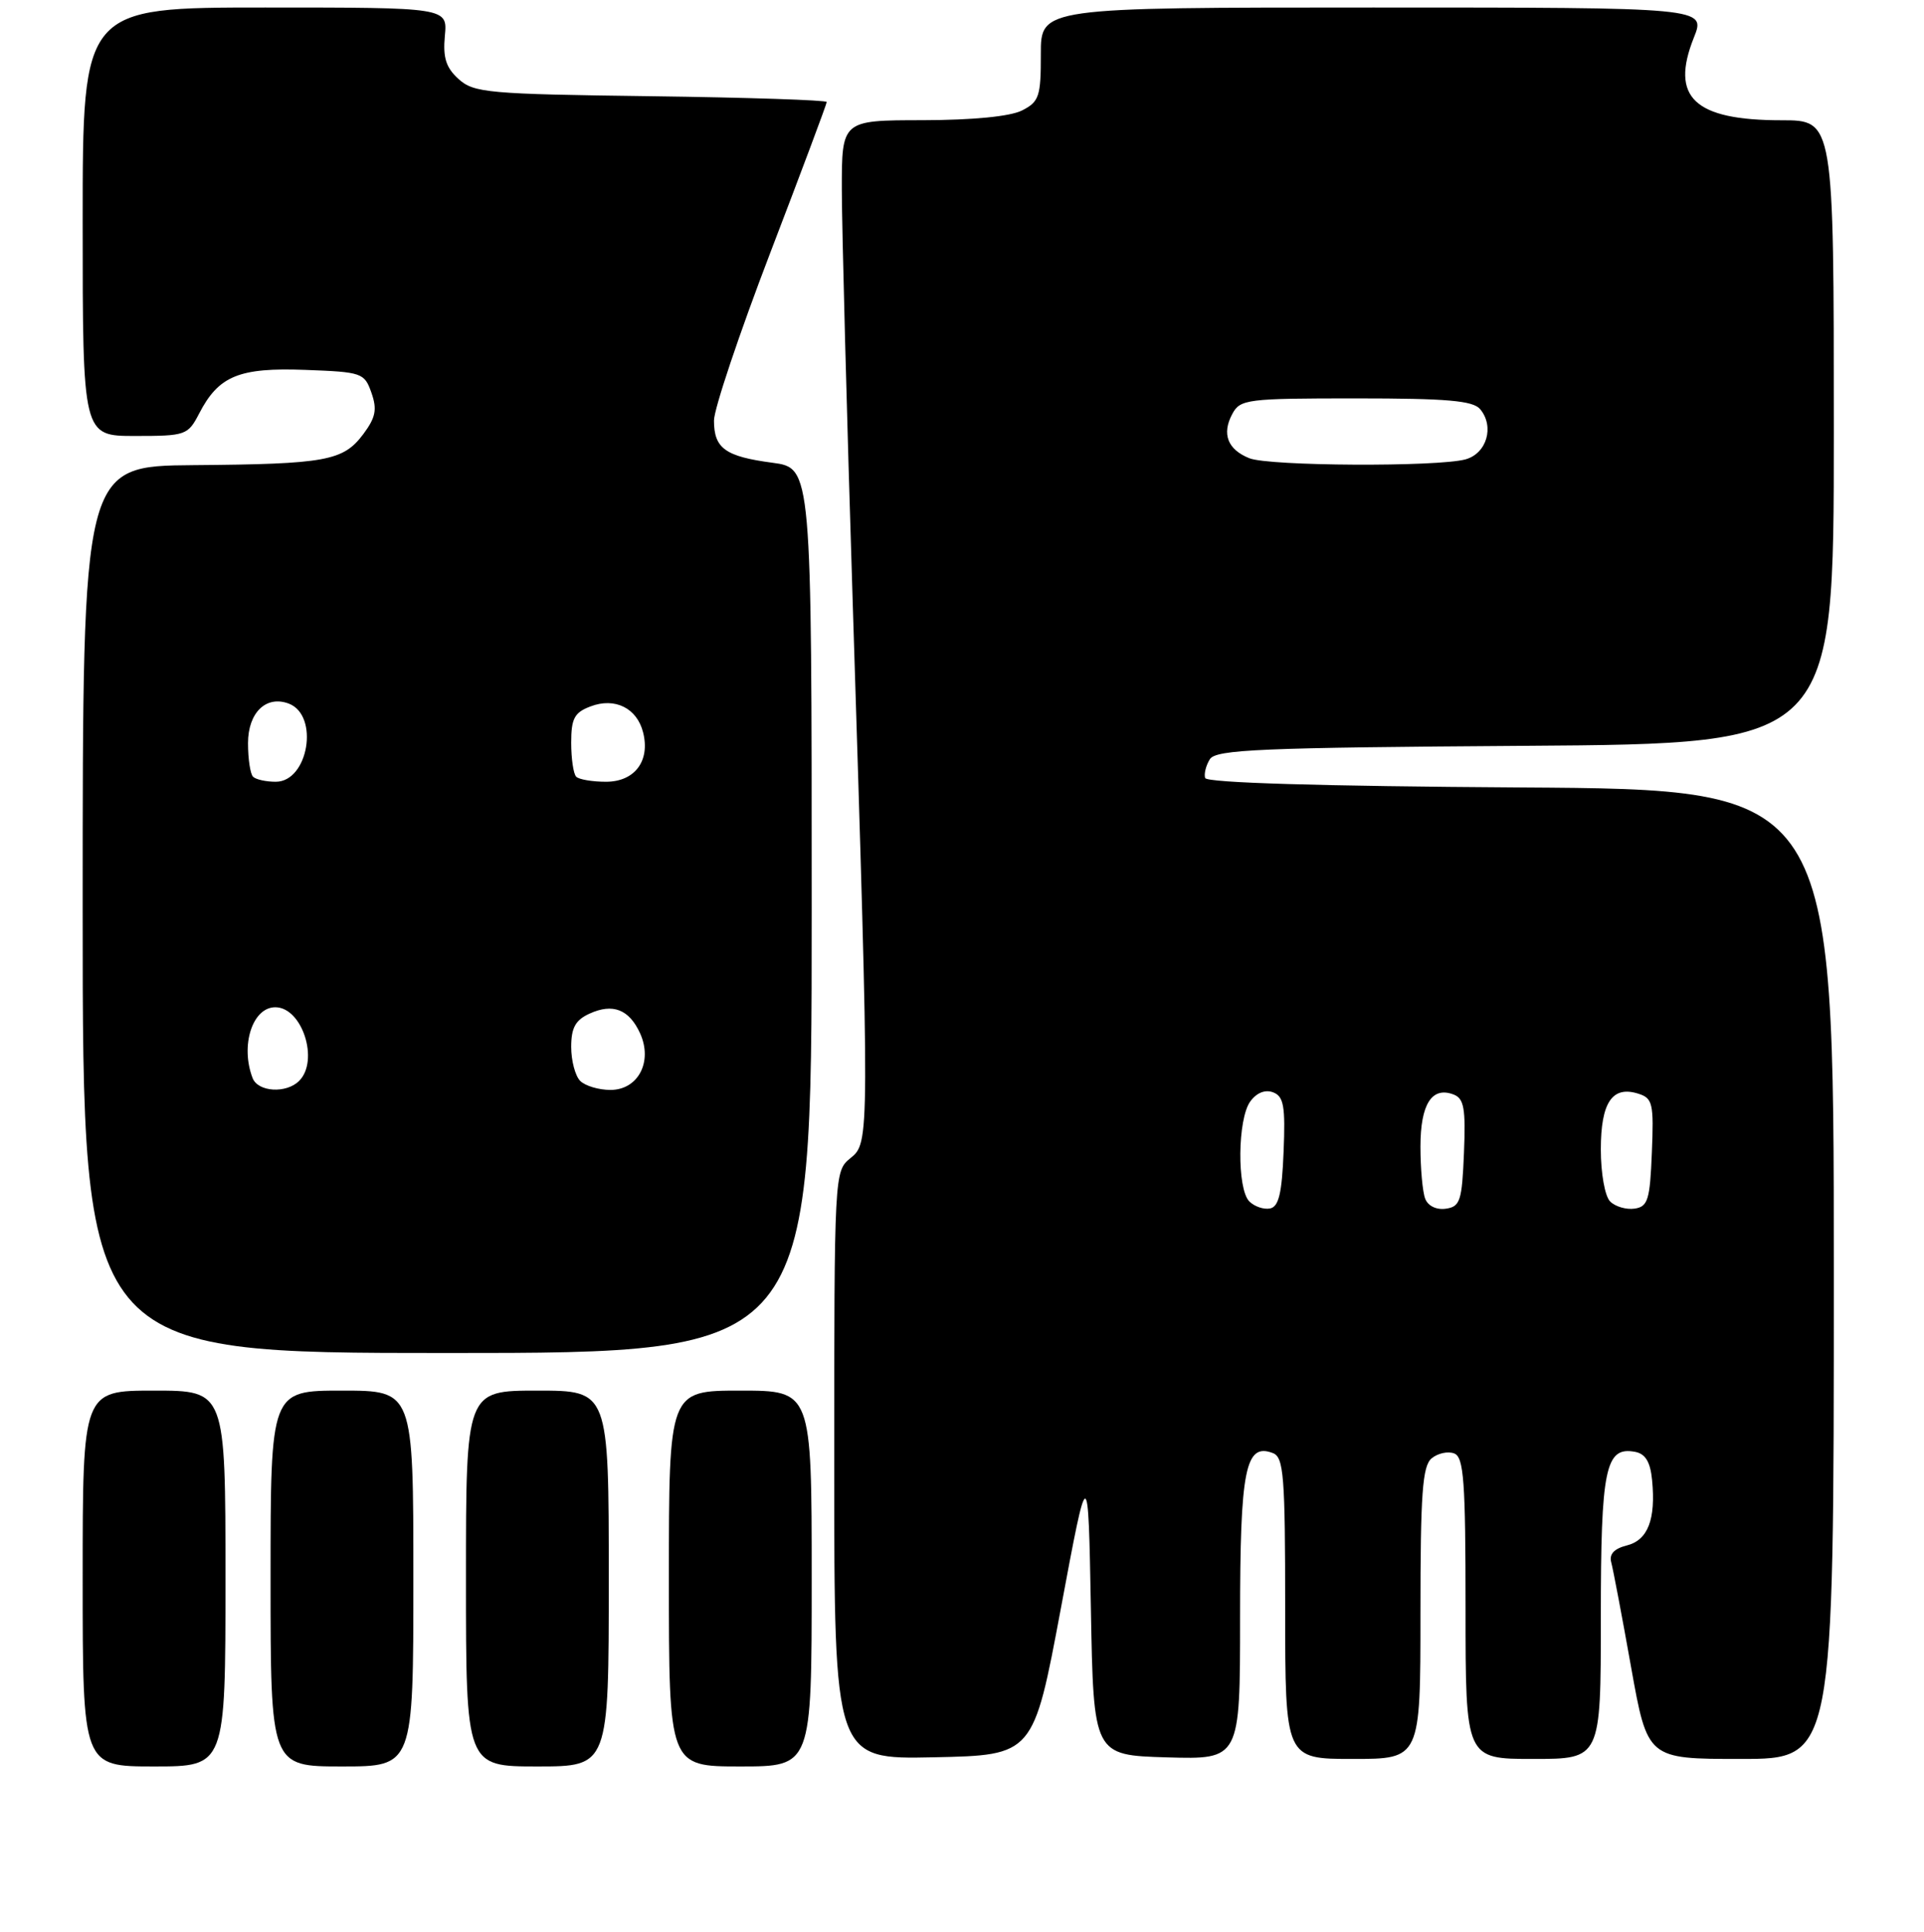 <?xml version="1.0" encoding="UTF-8" standalone="no"?>
<!DOCTYPE svg PUBLIC "-//W3C//DTD SVG 1.1//EN" "http://www.w3.org/Graphics/SVG/1.1/DTD/svg11.dtd" >
<svg xmlns="http://www.w3.org/2000/svg" xmlns:xlink="http://www.w3.org/1999/xlink" version="1.1" viewBox="0 0 256 257">
 <g >
 <path fill="currentColor"
d=" M 30.00 210.00 C 30.00 185.00 30.00 185.00 20.50 185.00 C 11.00 185.00 11.00 185.00 11.00 210.00 C 11.00 235.00 11.00 235.00 20.50 235.00 C 30.00 235.00 30.00 235.00 30.00 210.00 Z  M 55.00 210.00 C 55.00 185.00 55.00 185.00 45.50 185.00 C 36.00 185.00 36.00 185.00 36.00 210.00 C 36.00 235.00 36.00 235.00 45.50 235.00 C 55.00 235.00 55.00 235.00 55.00 210.00 Z  M 81.00 210.00 C 81.00 185.00 81.00 185.00 71.50 185.00 C 62.00 185.00 62.00 185.00 62.00 210.00 C 62.00 235.00 62.00 235.00 71.50 235.00 C 81.00 235.00 81.00 235.00 81.00 210.00 Z  M 108.00 210.00 C 108.00 185.00 108.00 185.00 98.50 185.00 C 89.00 185.00 89.00 185.00 89.00 210.00 C 89.00 235.00 89.00 235.00 98.50 235.00 C 108.00 235.00 108.00 235.00 108.00 210.00 Z  M 141.15 214.00 C 144.79 194.50 144.79 194.50 145.15 214.00 C 145.50 233.50 145.50 233.50 155.25 233.79 C 165.00 234.07 165.00 234.07 165.00 215.23 C 165.00 195.45 165.70 191.91 169.36 193.31 C 170.81 193.86 171.00 196.30 171.00 213.97 C 171.00 234.00 171.00 234.00 180.00 234.00 C 189.00 234.00 189.00 234.00 189.00 214.62 C 189.00 198.69 189.26 195.03 190.49 194.01 C 191.31 193.33 192.66 193.04 193.49 193.36 C 194.77 193.85 195.00 197.01 195.00 213.97 C 195.00 234.00 195.00 234.00 204.00 234.00 C 213.00 234.00 213.00 234.00 213.00 215.19 C 213.00 195.30 213.60 192.40 217.57 193.15 C 218.94 193.41 219.59 194.50 219.82 196.90 C 220.33 202.14 219.26 204.90 216.45 205.60 C 214.76 206.03 214.08 206.76 214.39 207.87 C 214.63 208.76 215.82 215.01 217.02 221.75 C 219.21 234.00 219.21 234.00 231.61 234.00 C 244.00 234.00 244.00 234.00 244.00 169.51 C 244.00 105.02 244.00 105.02 202.33 104.76 C 175.66 104.59 160.55 104.14 160.35 103.50 C 160.18 102.95 160.46 101.83 160.98 101.00 C 161.79 99.71 167.78 99.46 202.96 99.22 C 244.00 98.94 244.00 98.94 244.00 57.47 C 244.00 16.00 244.00 16.00 237.05 16.00 C 225.42 16.00 222.20 12.96 225.38 5.00 C 226.98 1.00 226.98 1.00 182.73 1.00 C 138.48 1.00 138.48 1.00 138.49 7.21 C 138.50 12.83 138.26 13.54 136.00 14.69 C 134.44 15.49 129.47 15.98 122.75 15.99 C 112.00 16.00 112.00 16.00 112.01 25.25 C 112.02 30.34 112.67 55.20 113.47 80.50 C 115.72 151.94 115.72 152.00 113.15 154.08 C 111.02 155.81 111.00 156.10 111.00 194.94 C 111.00 234.06 111.00 234.06 124.25 233.78 C 137.50 233.50 137.50 233.50 141.15 214.00 Z  M 108.00 121.13 C 108.00 62.26 108.00 62.26 102.77 61.56 C 96.50 60.73 95.00 59.65 95.00 55.95 C 95.00 54.41 98.38 44.35 102.50 33.60 C 106.62 22.85 110.00 13.83 110.00 13.57 C 110.00 13.32 99.47 12.97 86.60 12.80 C 64.92 12.52 63.05 12.35 61.02 10.52 C 59.34 9.00 58.92 7.67 59.19 4.77 C 59.55 1.00 59.55 1.00 35.28 1.00 C 11.00 1.00 11.00 1.00 11.00 29.50 C 11.00 58.00 11.00 58.00 17.97 58.00 C 24.71 58.00 25.00 57.90 26.50 55.01 C 29.09 50.00 31.81 48.88 40.62 49.21 C 48.16 49.49 48.49 49.60 49.42 52.25 C 50.20 54.46 49.99 55.54 48.34 57.75 C 45.67 61.32 43.40 61.74 25.75 61.88 C 11.00 62.00 11.00 62.00 11.00 121.00 C 11.00 180.00 11.00 180.00 59.50 180.00 C 108.00 180.00 108.00 180.00 108.00 121.13 Z  M 166.23 159.83 C 164.57 158.17 164.66 148.84 166.36 146.53 C 167.20 145.37 168.34 144.92 169.40 145.32 C 170.81 145.86 171.04 147.17 170.79 153.22 C 170.57 158.76 170.14 160.55 168.98 160.77 C 168.14 160.93 166.91 160.51 166.23 159.83 Z  M 189.63 159.47 C 189.28 158.57 189.00 155.45 189.00 152.54 C 189.00 146.89 190.52 144.50 193.41 145.61 C 194.80 146.14 195.03 147.47 194.79 153.37 C 194.53 159.77 194.28 160.53 192.38 160.80 C 191.13 160.98 190.00 160.44 189.63 159.47 Z  M 214.24 159.84 C 213.54 159.14 213.00 156.10 213.00 152.92 C 213.00 146.66 214.52 144.40 217.99 145.50 C 219.90 146.10 220.06 146.80 219.79 153.33 C 219.54 159.64 219.26 160.53 217.49 160.79 C 216.38 160.95 214.92 160.52 214.24 159.84 Z  M 166.23 60.96 C 163.34 59.80 162.54 57.73 163.96 55.08 C 165.01 53.11 165.90 53.00 180.41 53.00 C 192.57 53.00 196.00 53.30 196.95 54.44 C 198.87 56.75 197.82 60.33 195.00 61.11 C 191.30 62.13 168.86 62.02 166.23 60.96 Z  M 33.61 143.42 C 31.95 139.10 33.59 134.00 36.63 134.00 C 40.21 134.00 42.50 141.10 39.80 143.80 C 38.09 145.51 34.32 145.28 33.61 143.42 Z  M 77.20 143.80 C 76.54 143.14 76.00 141.11 76.00 139.28 C 76.00 136.73 76.57 135.70 78.44 134.85 C 81.54 133.43 83.71 134.28 85.17 137.47 C 86.88 141.24 84.91 145.00 81.22 145.00 C 79.67 145.00 77.86 144.46 77.20 143.80 Z  M 33.67 103.33 C 33.30 102.97 33.00 100.96 33.00 98.87 C 33.00 94.79 35.42 92.46 38.44 93.61 C 42.51 95.18 41.03 104.00 36.69 104.00 C 35.39 104.00 34.03 103.70 33.67 103.33 Z  M 76.67 103.33 C 76.30 102.97 76.00 100.93 76.00 98.81 C 76.00 95.59 76.42 94.79 78.57 93.98 C 81.81 92.74 84.76 94.20 85.57 97.44 C 86.53 101.24 84.45 104.00 80.63 104.00 C 78.82 104.00 77.03 103.70 76.67 103.33 Z "/>
</g>
</svg>